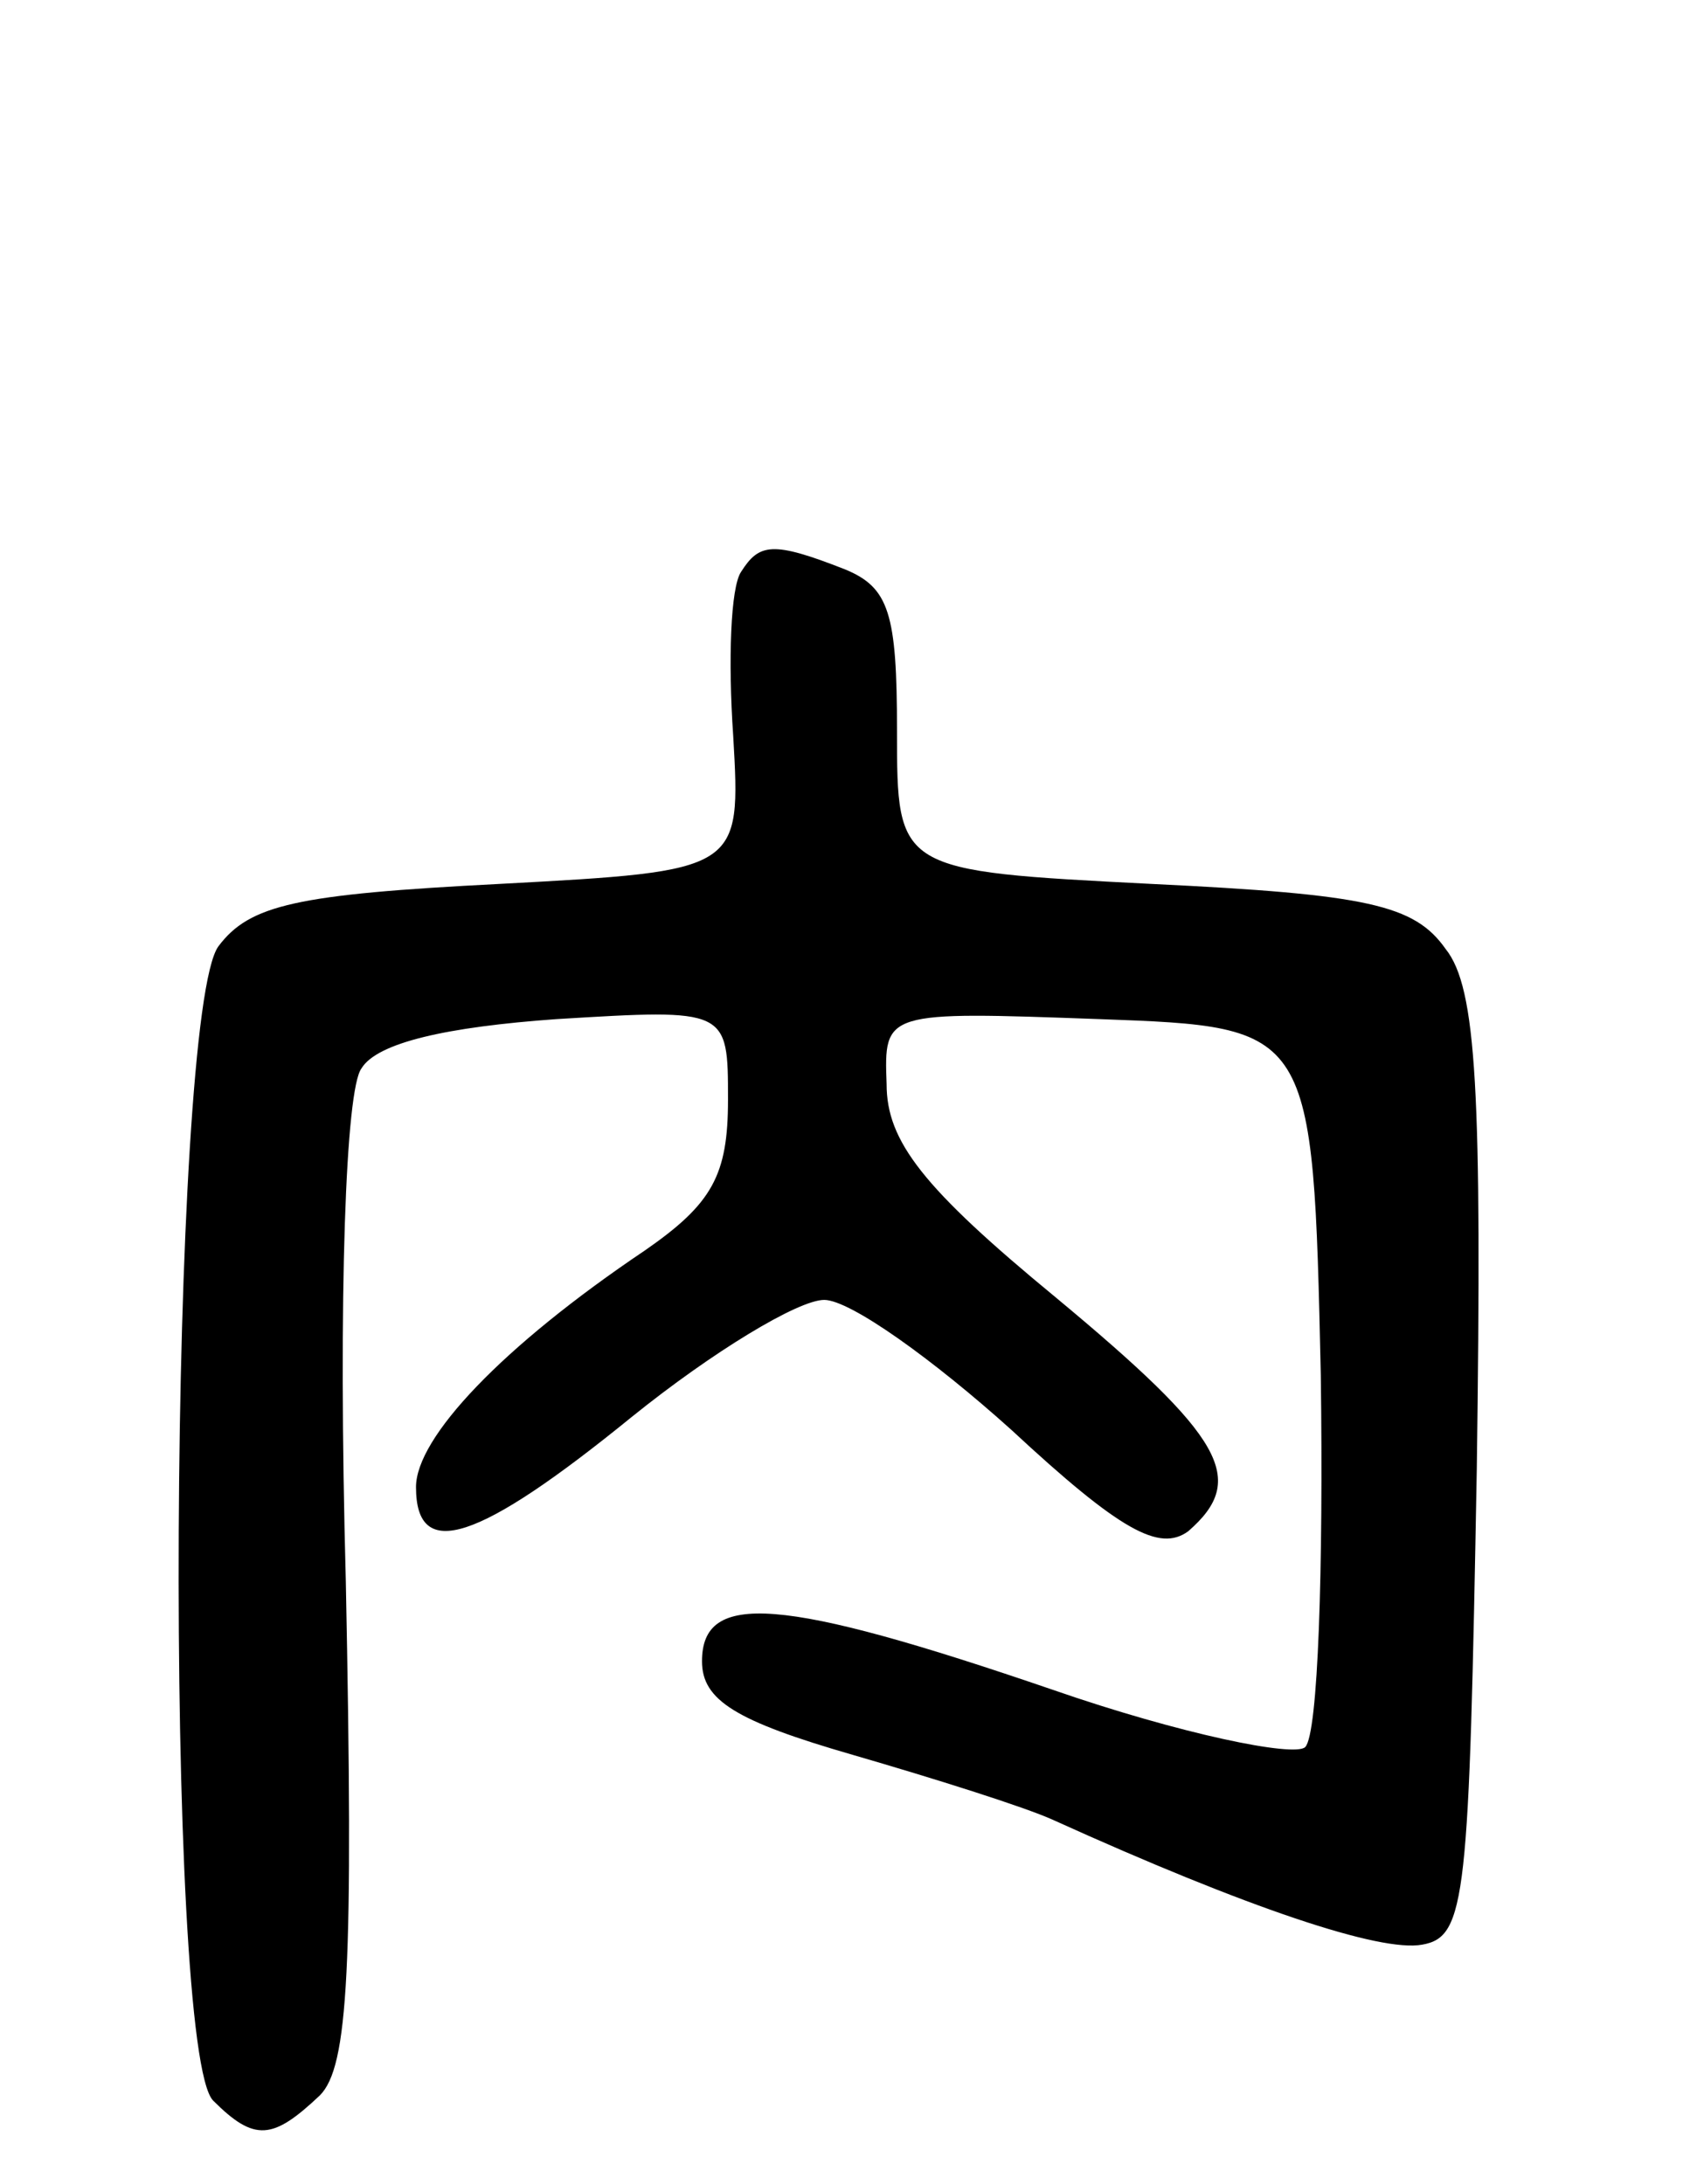 <svg version="1.0" xmlns="http://www.w3.org/2000/svg"
 width="65pt" height="84pt" viewBox="0 0 65 84"
 preserveAspectRatio="xMidYMid meet">
<g transform="translate(0,84) scale(0.1,-0.1)"
fill="#000000" stroke="none">
<path d="M285 620 c-4 -6 -5 -34 -3 -63 3 -52 3 -52 -90 -57 -78 -4 -96 -8
-108 -24 -19 -26 -21 -425 -2 -444 16 -16 23 -15 41 2 11 11 13 49 10 198 -3
111 0 189 6 197 6 10 33 16 75 19 66 4 66 4 66 -31 0 -29 -6 -40 -32 -58 -55
-37 -88 -72 -88 -91 0 -29 24 -21 83 27 31 25 64 45 74 45 10 0 42 -23 72 -50
42 -39 57 -47 68 -39 23 20 14 36 -51 90 -51 42 -65 60 -65 82 -1 28 -1 28 82
25 82 -3 82 -3 85 -137 1 -74 -1 -138 -6 -143 -4 -4 -48 5 -97 22 -105 36
-135 38 -135 11 0 -15 13 -23 58 -36 31 -9 66 -20 77 -25 75 -34 126 -51 142
-48 17 3 18 18 21 183 2 145 0 185 -12 200 -12 17 -30 21 -113 25 -98 5 -98 5
-98 59 0 45 -3 55 -20 62 -28 11 -33 10 -40 -1z"/>
</g>
</svg>
